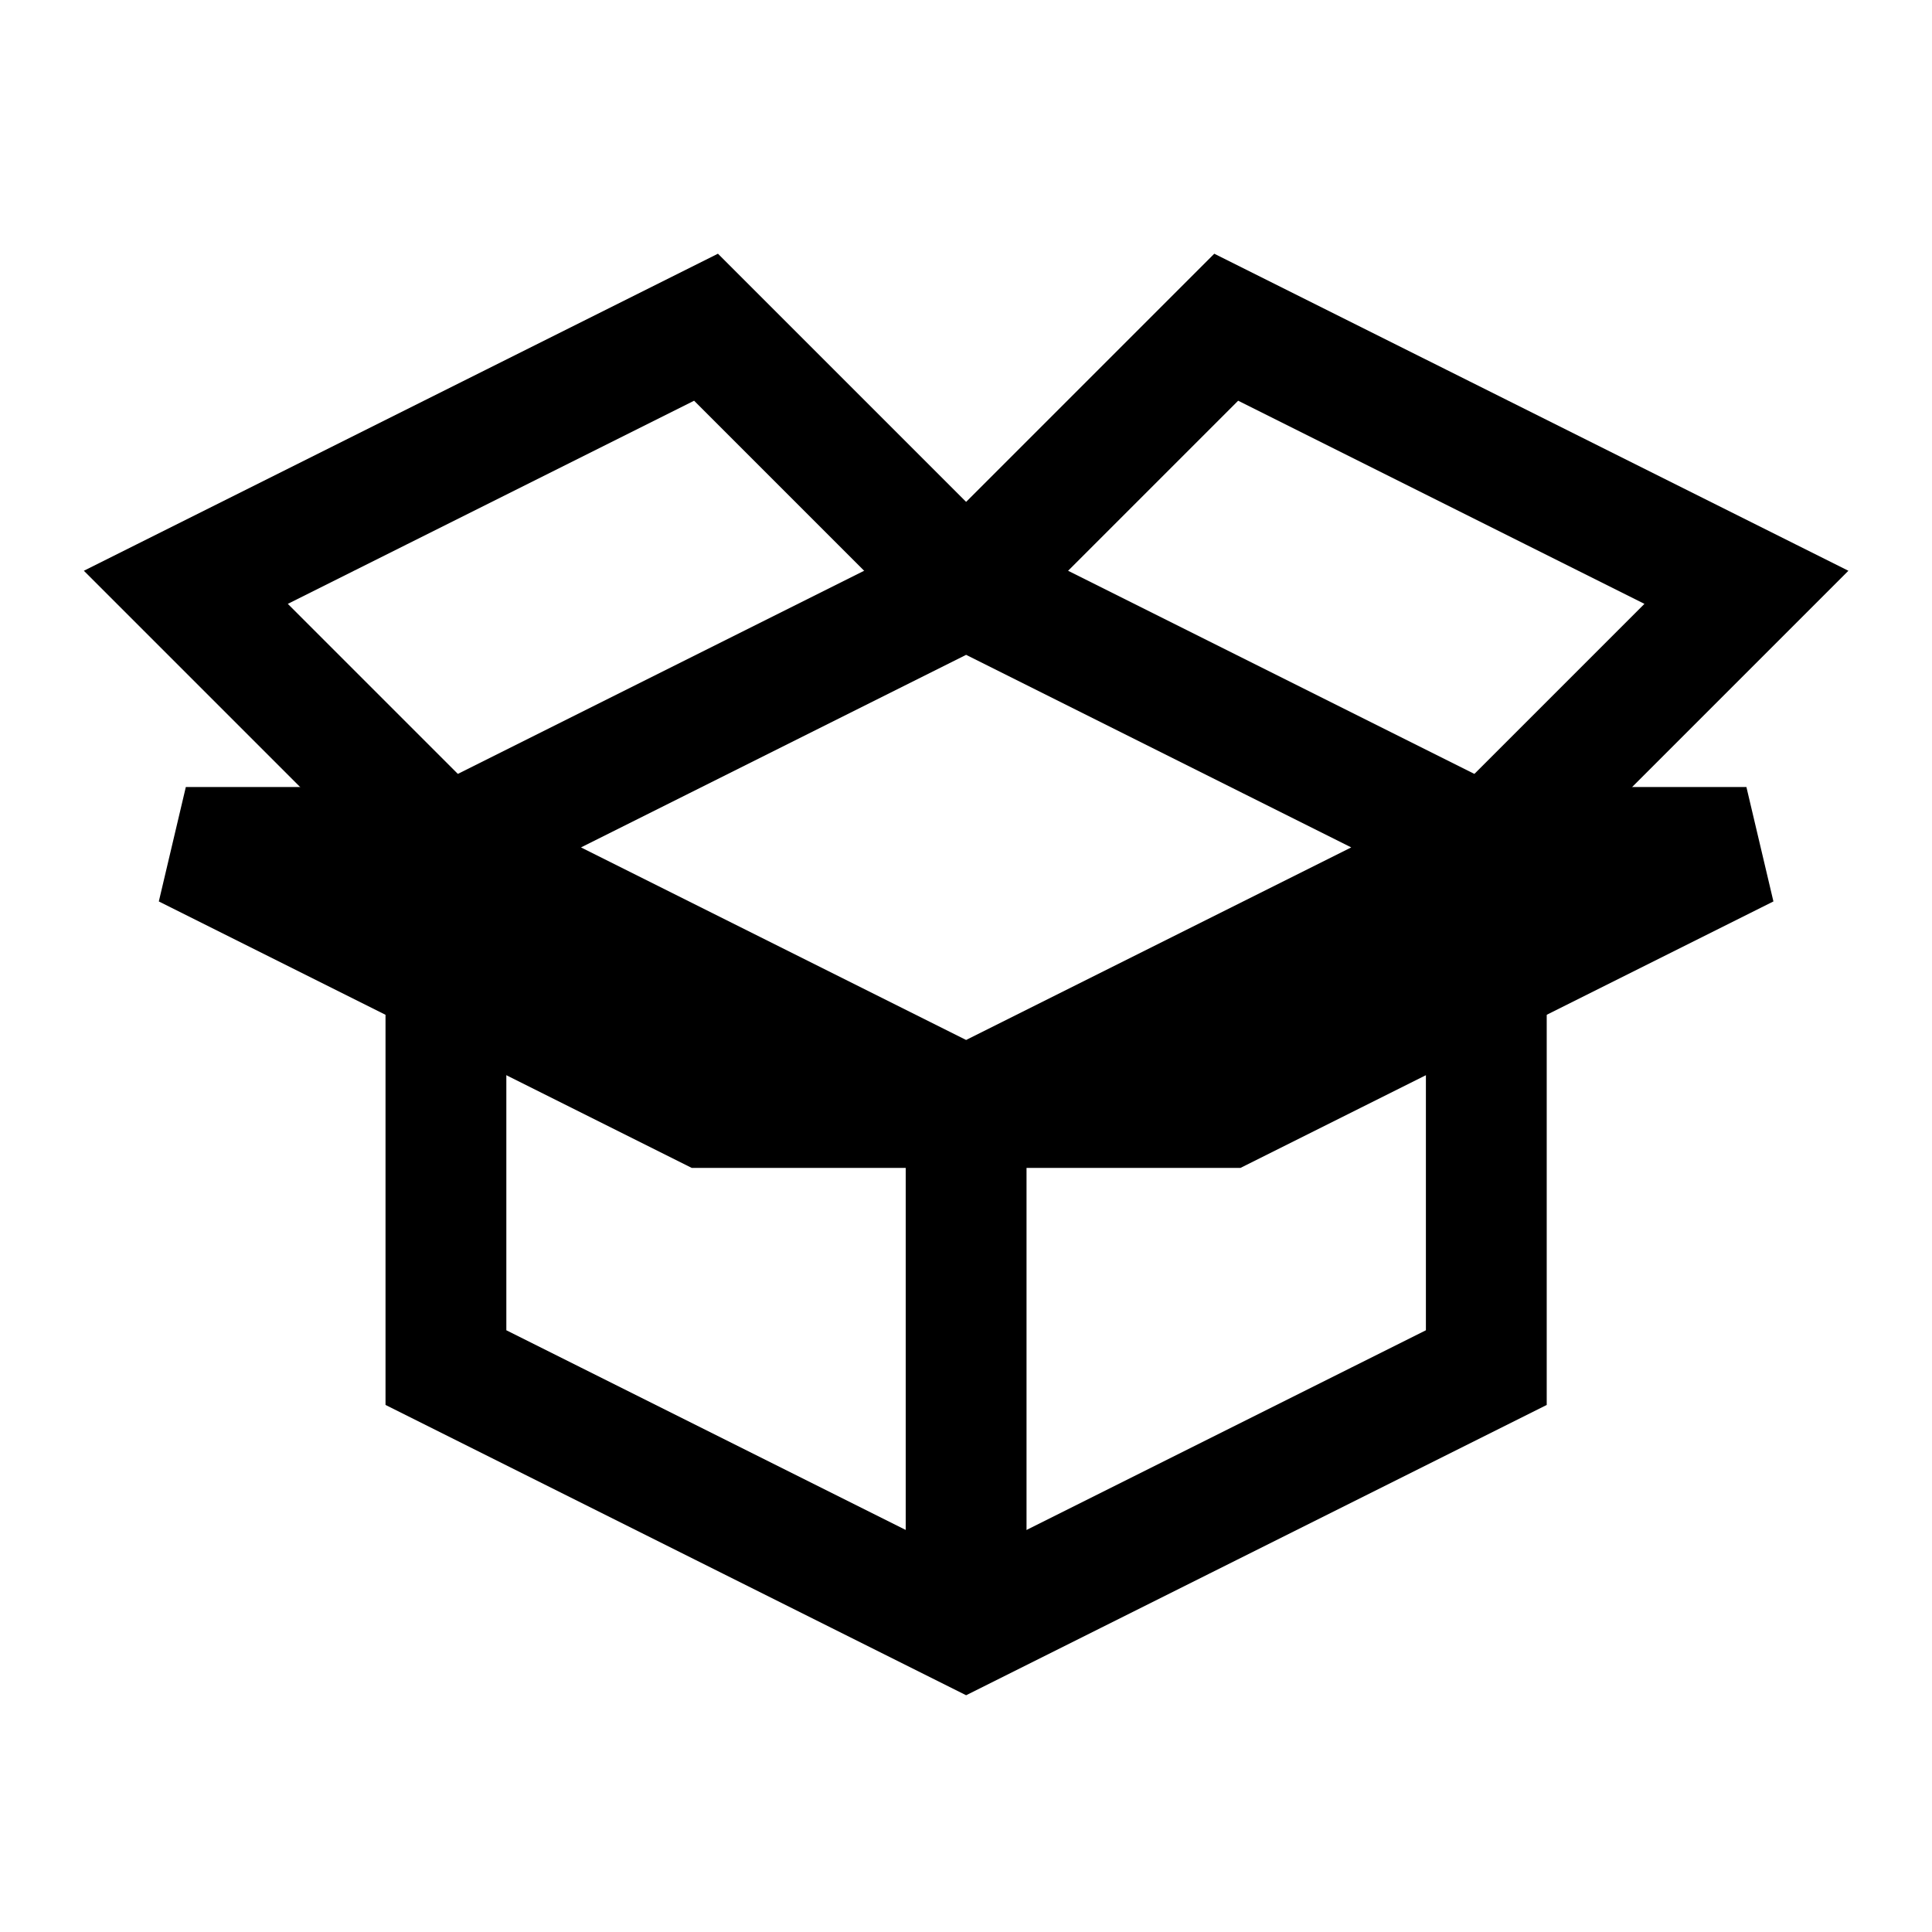 <?xml version="1.0" encoding="UTF-8" standalone="no"?>
<!-- Created with Inkscape (http://www.inkscape.org/) -->

<svg
   xmlns:dc="http://purl.org/dc/elements/1.1/"
   xmlns:cc="http://creativecommons.org/ns#"
   xmlns:rdf="http://www.w3.org/1999/02/22-rdf-syntax-ns#"
   xmlns:svg="http://www.w3.org/2000/svg"
   xmlns="http://www.w3.org/2000/svg"
   xmlns:sodipodi="http://sodipodi.sourceforge.net/DTD/sodipodi-0.dtd"
   xmlns:inkscape="http://www.inkscape.org/namespaces/inkscape"
   width="16"
   height="16"
   id="svg2"
   version="1.1"
   inkscape:version="0.48.3.1 r9886"
   sodipodi:docname="template-simple.svg">
  <defs
     id="defs4" />
  <sodipodi:namedview
     id="base"
     pagecolor="#ffffff"
     bordercolor="#666666"
     borderopacity="1.0"
     inkscape:pageopacity="0.0"
     inkscape:pageshadow="2"
     inkscape:zoom="15.839192"
     inkscape:cx="10.105209"
     inkscape:cy="8.0948424"
     inkscape:document-units="px"
     inkscape:current-layer="layer1"
     showgrid="true"
     inkscape:window-width="1020"
     inkscape:window-height="544"
     inkscape:window-x="0"
     inkscape:window-y="29"
     inkscape:window-maximized="1"
     showguides="true"
     inkscape:guide-bbox="true">
    <inkscape:grid
       type="xygrid"
       id="grid2985"
       empspacing="2"
       visible="true"
       enabled="true"
       snapvisiblegridlinesonly="true" />
  </sodipodi:namedview>
  <g
     inkscape:label="Layer 1"
     inkscape:groupmode="layer"
     id="layer1"
     transform="translate(0,-1036.362)">
    <g
       id="g3899"
       transform="matrix(1.077,0,0,1.077,-0.615,-79.244)"
       style="stroke-width:0.929;stroke-miterlimit:4;stroke-dasharray:none">
      <path
         transform="translate(0,1036.362)"
         inkscape:connector-curvature="0"
         id="path3885"
         d="M 4,6 8,8 12,6 8,4 z"
         style="fill:none;stroke:#000000;stroke-width:0.929;stroke-linecap:butt;stroke-linejoin:miter;stroke-opacity:1;stroke-miterlimit:4;stroke-dasharray:none" />
      <path
         transform="translate(0,1036.362)"
         inkscape:connector-curvature="0"
         id="path3887"
         d="m 4,6 0,4 4,2 4,-2 0,-4"
         style="fill:none;stroke:#000000;stroke-width:0.929;stroke-linecap:butt;stroke-linejoin:miter;stroke-opacity:1;stroke-miterlimit:4;stroke-dasharray:none" />
      <path
         transform="translate(0,1036.362)"
         inkscape:connector-curvature="0"
         id="path3889"
         d="m 8,8 0,4"
         style="fill:none;stroke:#000000;stroke-width:0.929;stroke-linecap:butt;stroke-linejoin:miter;stroke-opacity:1;stroke-miterlimit:4;stroke-dasharray:none" />
      <path
         transform="translate(0,1036.362)"
         inkscape:connector-curvature="0"
         id="path3891"
         d="m 8,4 2,-2 4,2 -2,2"
         style="fill:none;stroke:#000000;stroke-width:0.929;stroke-linecap:butt;stroke-linejoin:miter;stroke-opacity:1;stroke-miterlimit:4;stroke-dasharray:none" />
      <path
         transform="translate(0,1036.362)"
         inkscape:connector-curvature="0"
         id="path3893"
         d="M 4,6 2,4 6,2 8,4"
         style="fill:none;stroke:#000000;stroke-width:0.929;stroke-linecap:butt;stroke-linejoin:miter;stroke-opacity:1;stroke-miterlimit:4;stroke-dasharray:none" />
      <path
         transform="translate(0,1036.362)"
         inkscape:connector-curvature="0"
         id="path3895"
         d="m 8,8 2,0 4,-2 -2,0"
         style="fill:none;stroke:#000000;stroke-width:0.929;stroke-linecap:butt;stroke-linejoin:miter;stroke-opacity:1;stroke-miterlimit:4;stroke-dasharray:none" />
      <path
         transform="translate(0,1036.362)"
         inkscape:connector-curvature="0"
         id="path3897"
         d="M 4,6 2,6 6,8 8,8"
         style="fill:none;stroke:#000000;stroke-width:0.929;stroke-linecap:butt;stroke-linejoin:miter;stroke-opacity:1;stroke-miterlimit:4;stroke-dasharray:none" />
    </g>
  </g>
</svg>

